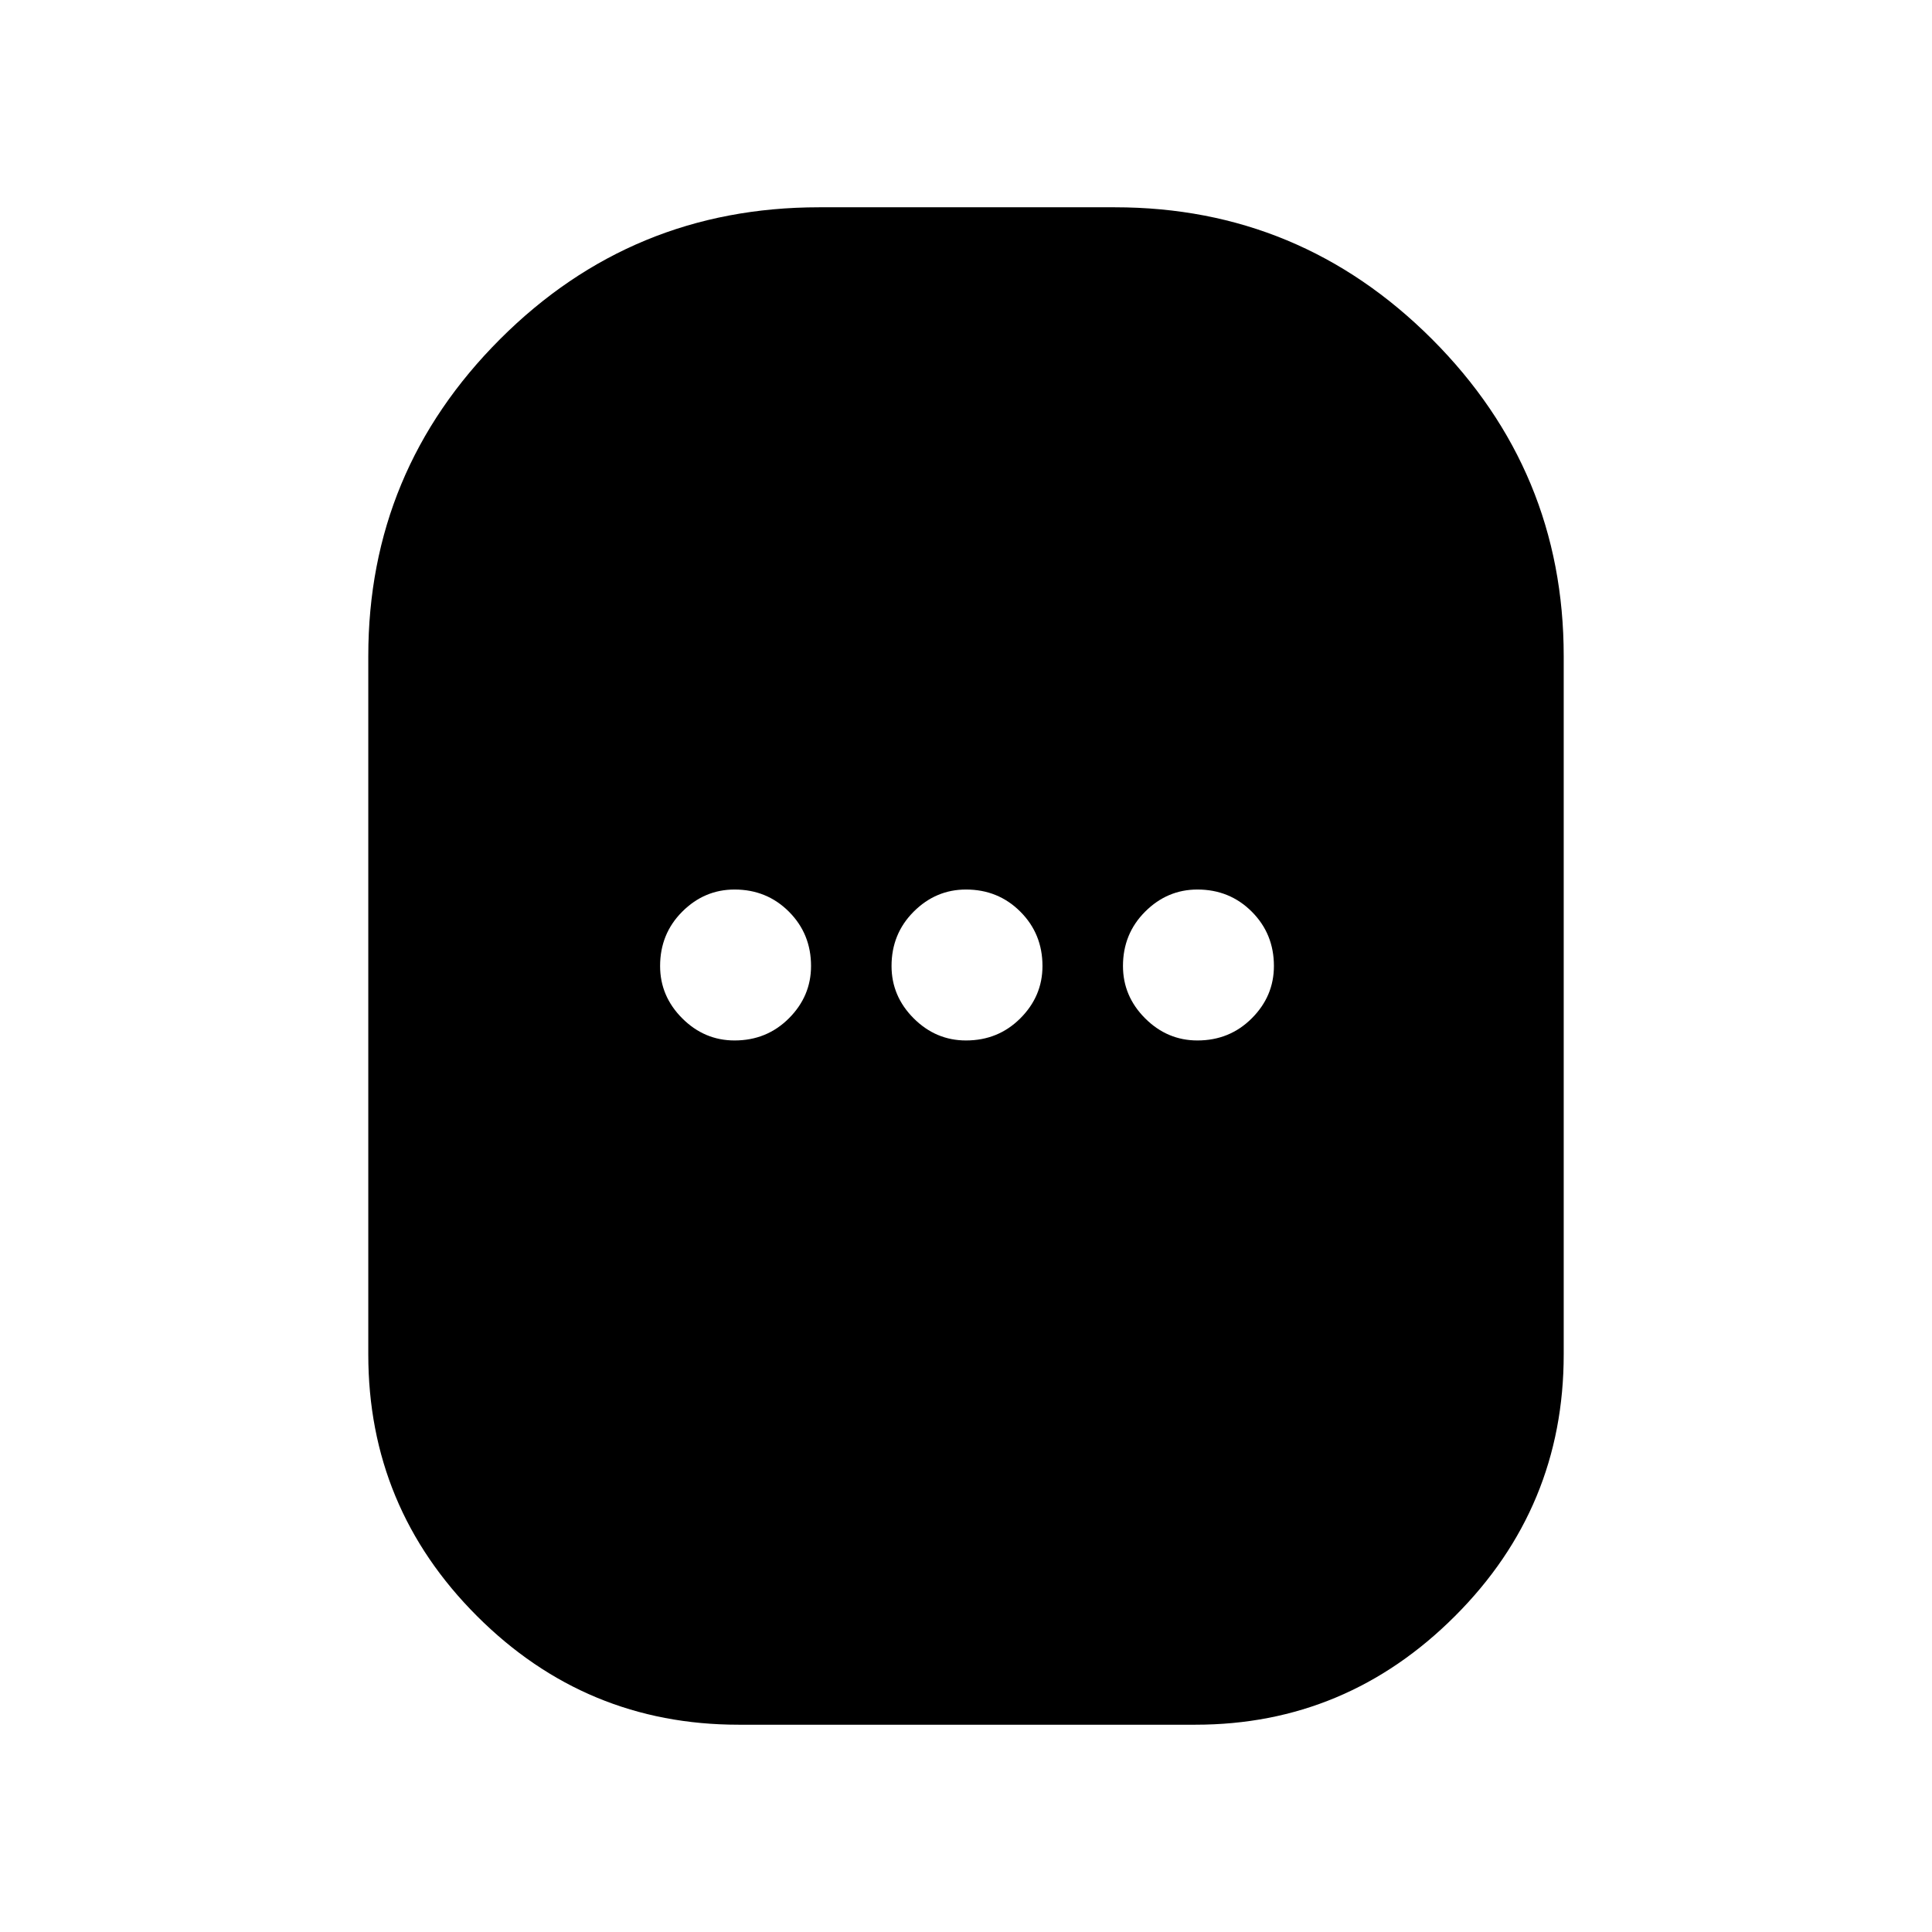 <svg xmlns="http://www.w3.org/2000/svg" height="24" width="24"><path d="M9.175 21.425q-1.9 0-3.25-1.35t-1.35-3.25V8.15q0-2.3 1.638-3.938 1.637-1.637 3.962-1.637h3.675q2.3 0 3.938 1.637 1.637 1.638 1.637 3.938v8.675q0 1.9-1.35 3.25t-3.225 1.35Zm-.05-8.5q.4 0 .675-.275t.275-.65q0-.4-.275-.675t-.675-.275q-.375 0-.65.275T8.2 12q0 .375.275.65t.65.275Zm2.875 0q.4 0 .675-.275t.275-.65q0-.4-.275-.675T12 11.05q-.375 0-.65.275t-.275.675q0 .375.275.65t.65.275Zm2.875 0q.4 0 .675-.275t.275-.65q0-.4-.275-.675t-.675-.275q-.375 0-.65.275T13.95 12q0 .375.275.65t.65.275Z"/></svg>